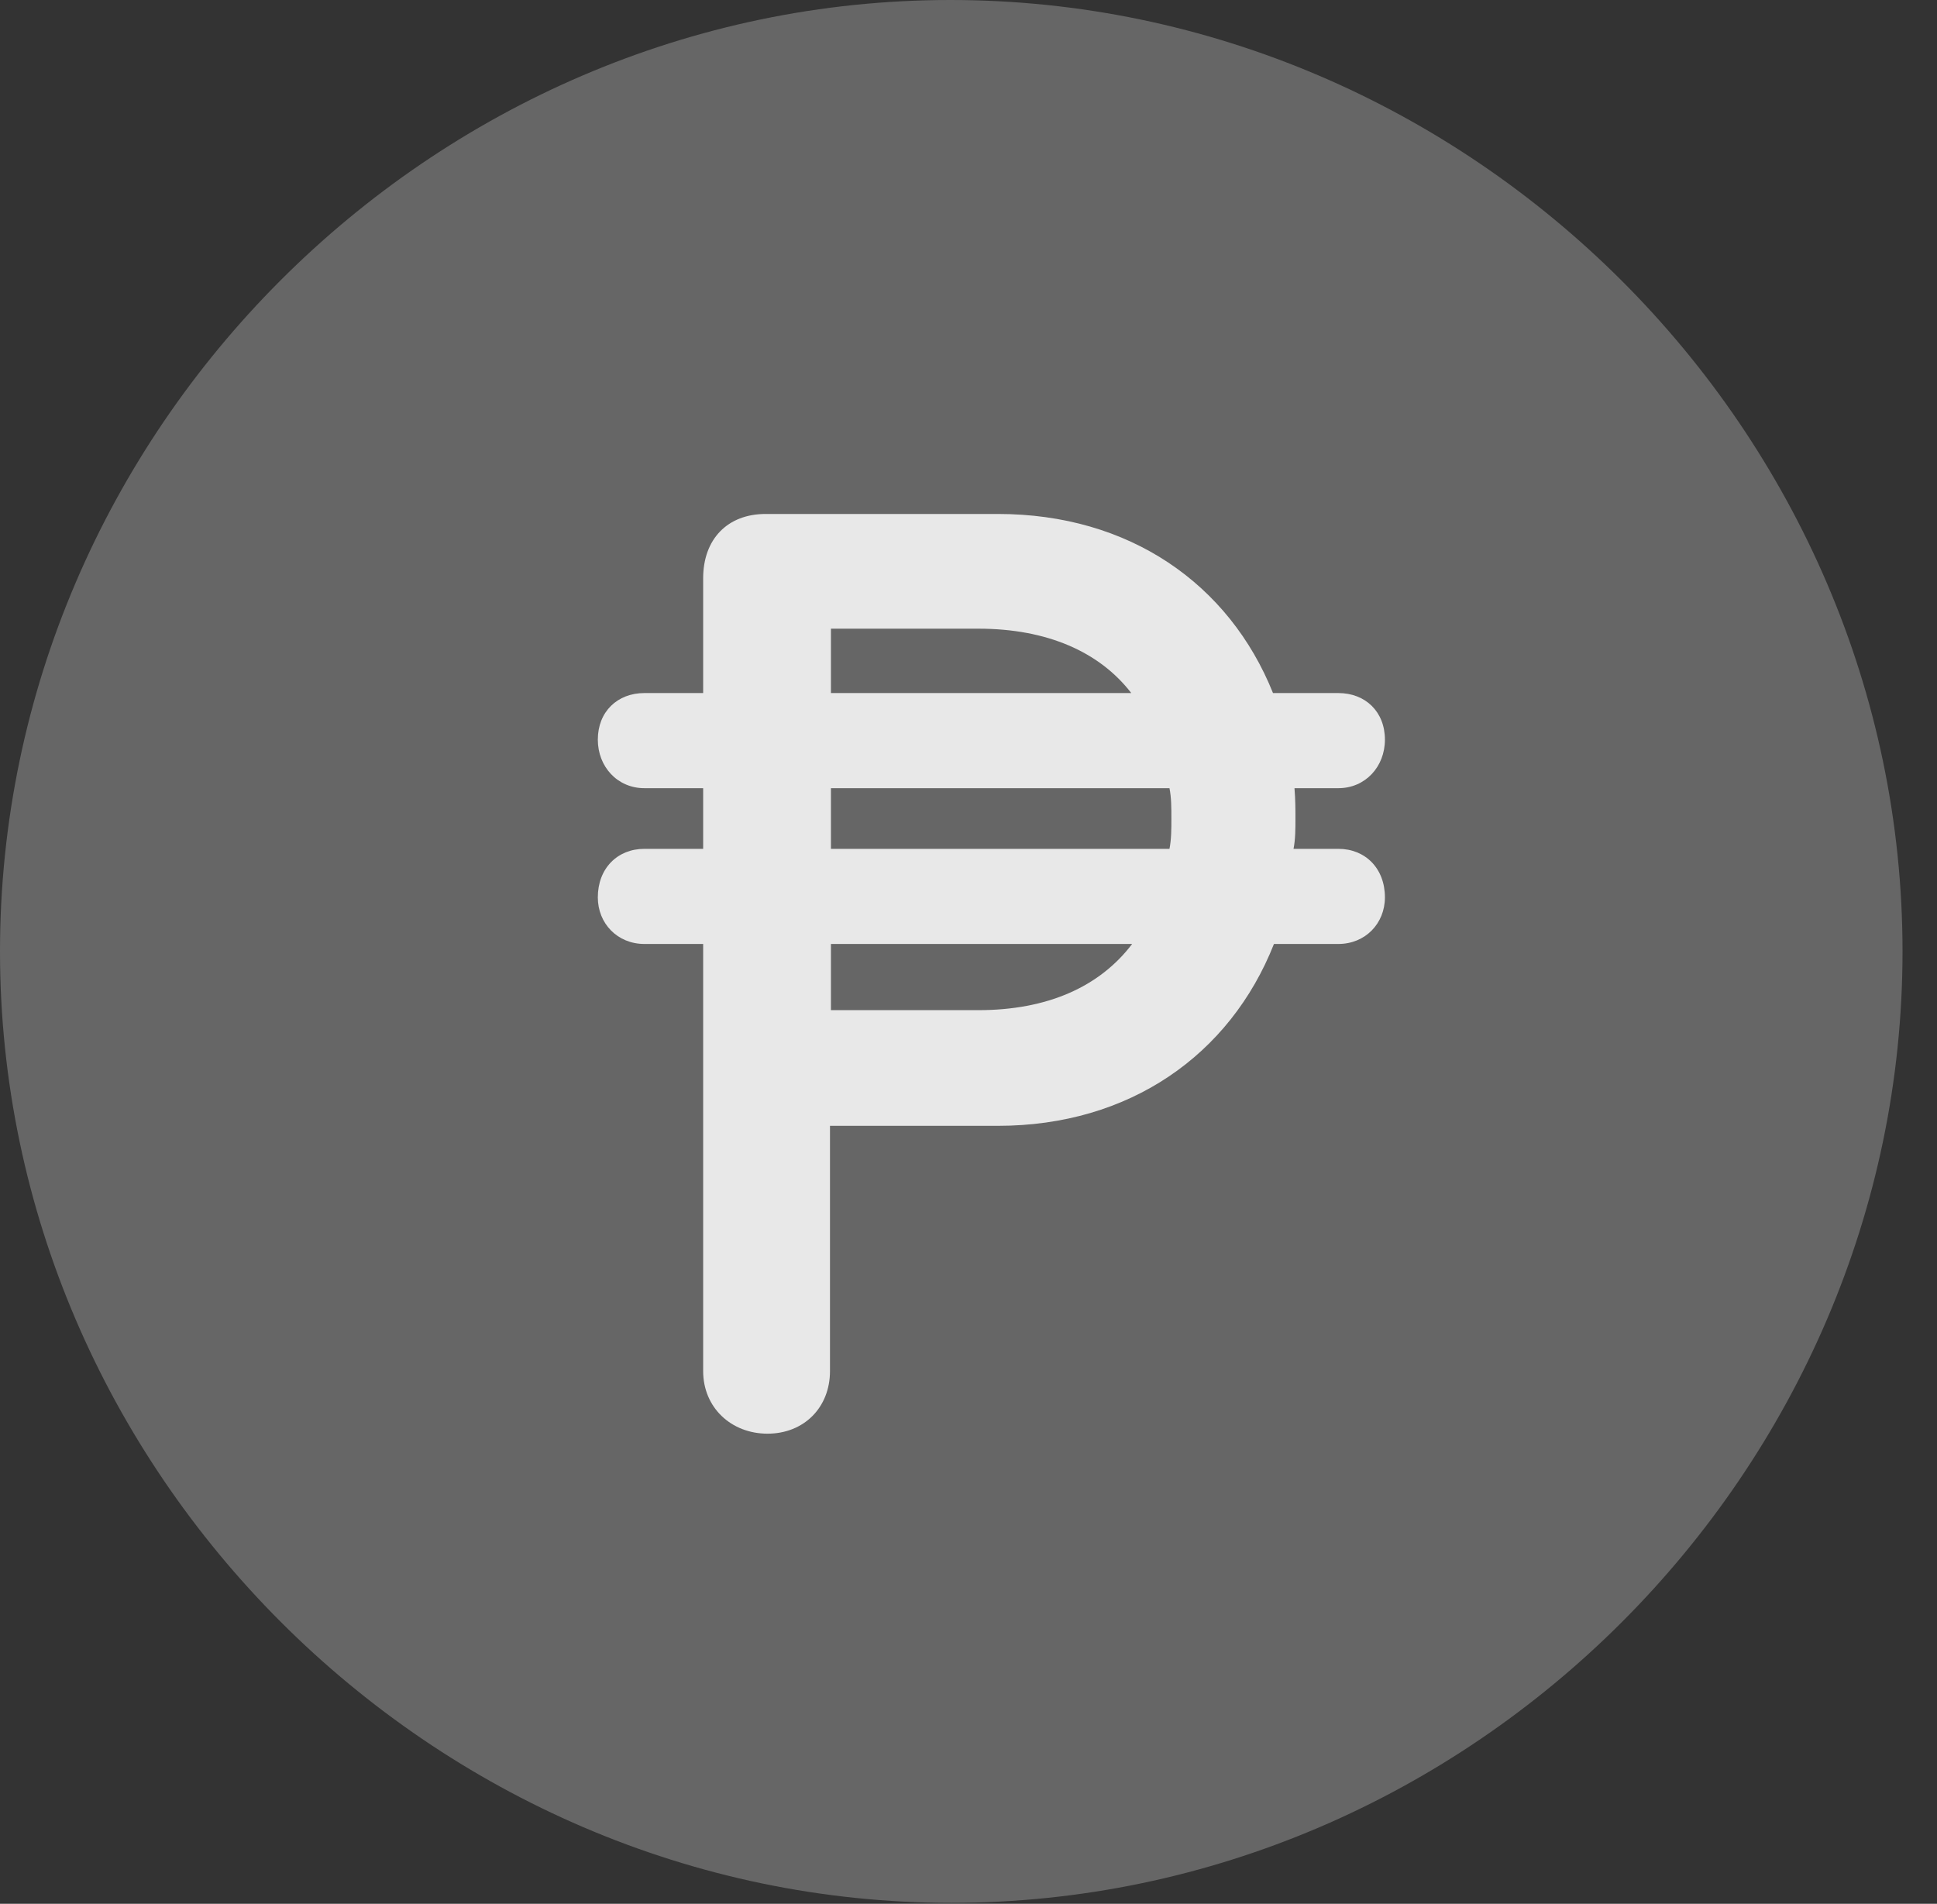 <?xml version="1.0" encoding="UTF-8"?>
<!--Generator: Apple Native CoreSVG 232.5-->
<!DOCTYPE svg
PUBLIC "-//W3C//DTD SVG 1.1//EN"
       "http://www.w3.org/Graphics/SVG/1.1/DTD/svg11.dtd">
<svg version="1.1" xmlns="http://www.w3.org/2000/svg" xmlns:xlink="http://www.w3.org/1999/xlink" width="20.283" height="19.932">
 <rect width="100%" height="100%" fill="#333333" stroke="none"/>
 <g>
  <rect height="19.932" opacity="0" width="20.283" x="0" y="0"/>
  <path d="M9.961 19.922C15.41 19.922 19.922 15.4 19.922 9.961C19.922 4.512 15.4 0 9.951 0C4.512 0 0 4.512 0 9.961C0 15.4 4.521 19.922 9.961 19.922Z" fill="#ffffff" fill-opacity="0.25"/>
  <path d="M6.26 9.395C6.26 9.092 6.465 8.887 6.748 8.887L7.363 8.887L7.363 8.252L6.748 8.252C6.465 8.252 6.26 8.027 6.26 7.744C6.26 7.451 6.465 7.256 6.748 7.256L7.363 7.256L7.363 6.055C7.363 5.645 7.617 5.381 8.018 5.381L10.449 5.381C11.826 5.381 12.871 6.113 13.33 7.256L14.014 7.256C14.297 7.256 14.502 7.451 14.502 7.744C14.502 8.027 14.297 8.252 14.014 8.252L13.555 8.252C13.565 8.379 13.565 8.467 13.565 8.574C13.565 8.672 13.565 8.789 13.545 8.887L14.014 8.887C14.297 8.887 14.502 9.092 14.502 9.395C14.502 9.668 14.297 9.883 14.014 9.883L13.34 9.883C12.881 11.045 11.826 11.787 10.449 11.787L8.691 11.787L8.691 14.355C8.691 14.736 8.418 15.01 8.037 15.01C7.656 15.01 7.363 14.736 7.363 14.355L7.363 9.883L6.748 9.883C6.465 9.883 6.26 9.668 6.26 9.395ZM8.701 10.576L10.244 10.576C10.967 10.576 11.514 10.332 11.855 9.883L8.701 9.883ZM8.701 8.887L12.246 8.887C12.266 8.789 12.266 8.672 12.266 8.574C12.266 8.457 12.266 8.35 12.246 8.252L8.701 8.252ZM8.701 7.256L11.846 7.256C11.514 6.826 10.967 6.582 10.244 6.582L8.701 6.582Z" fill="#ffffff" fill-opacity="0.85"/>
 </g>
</svg>
